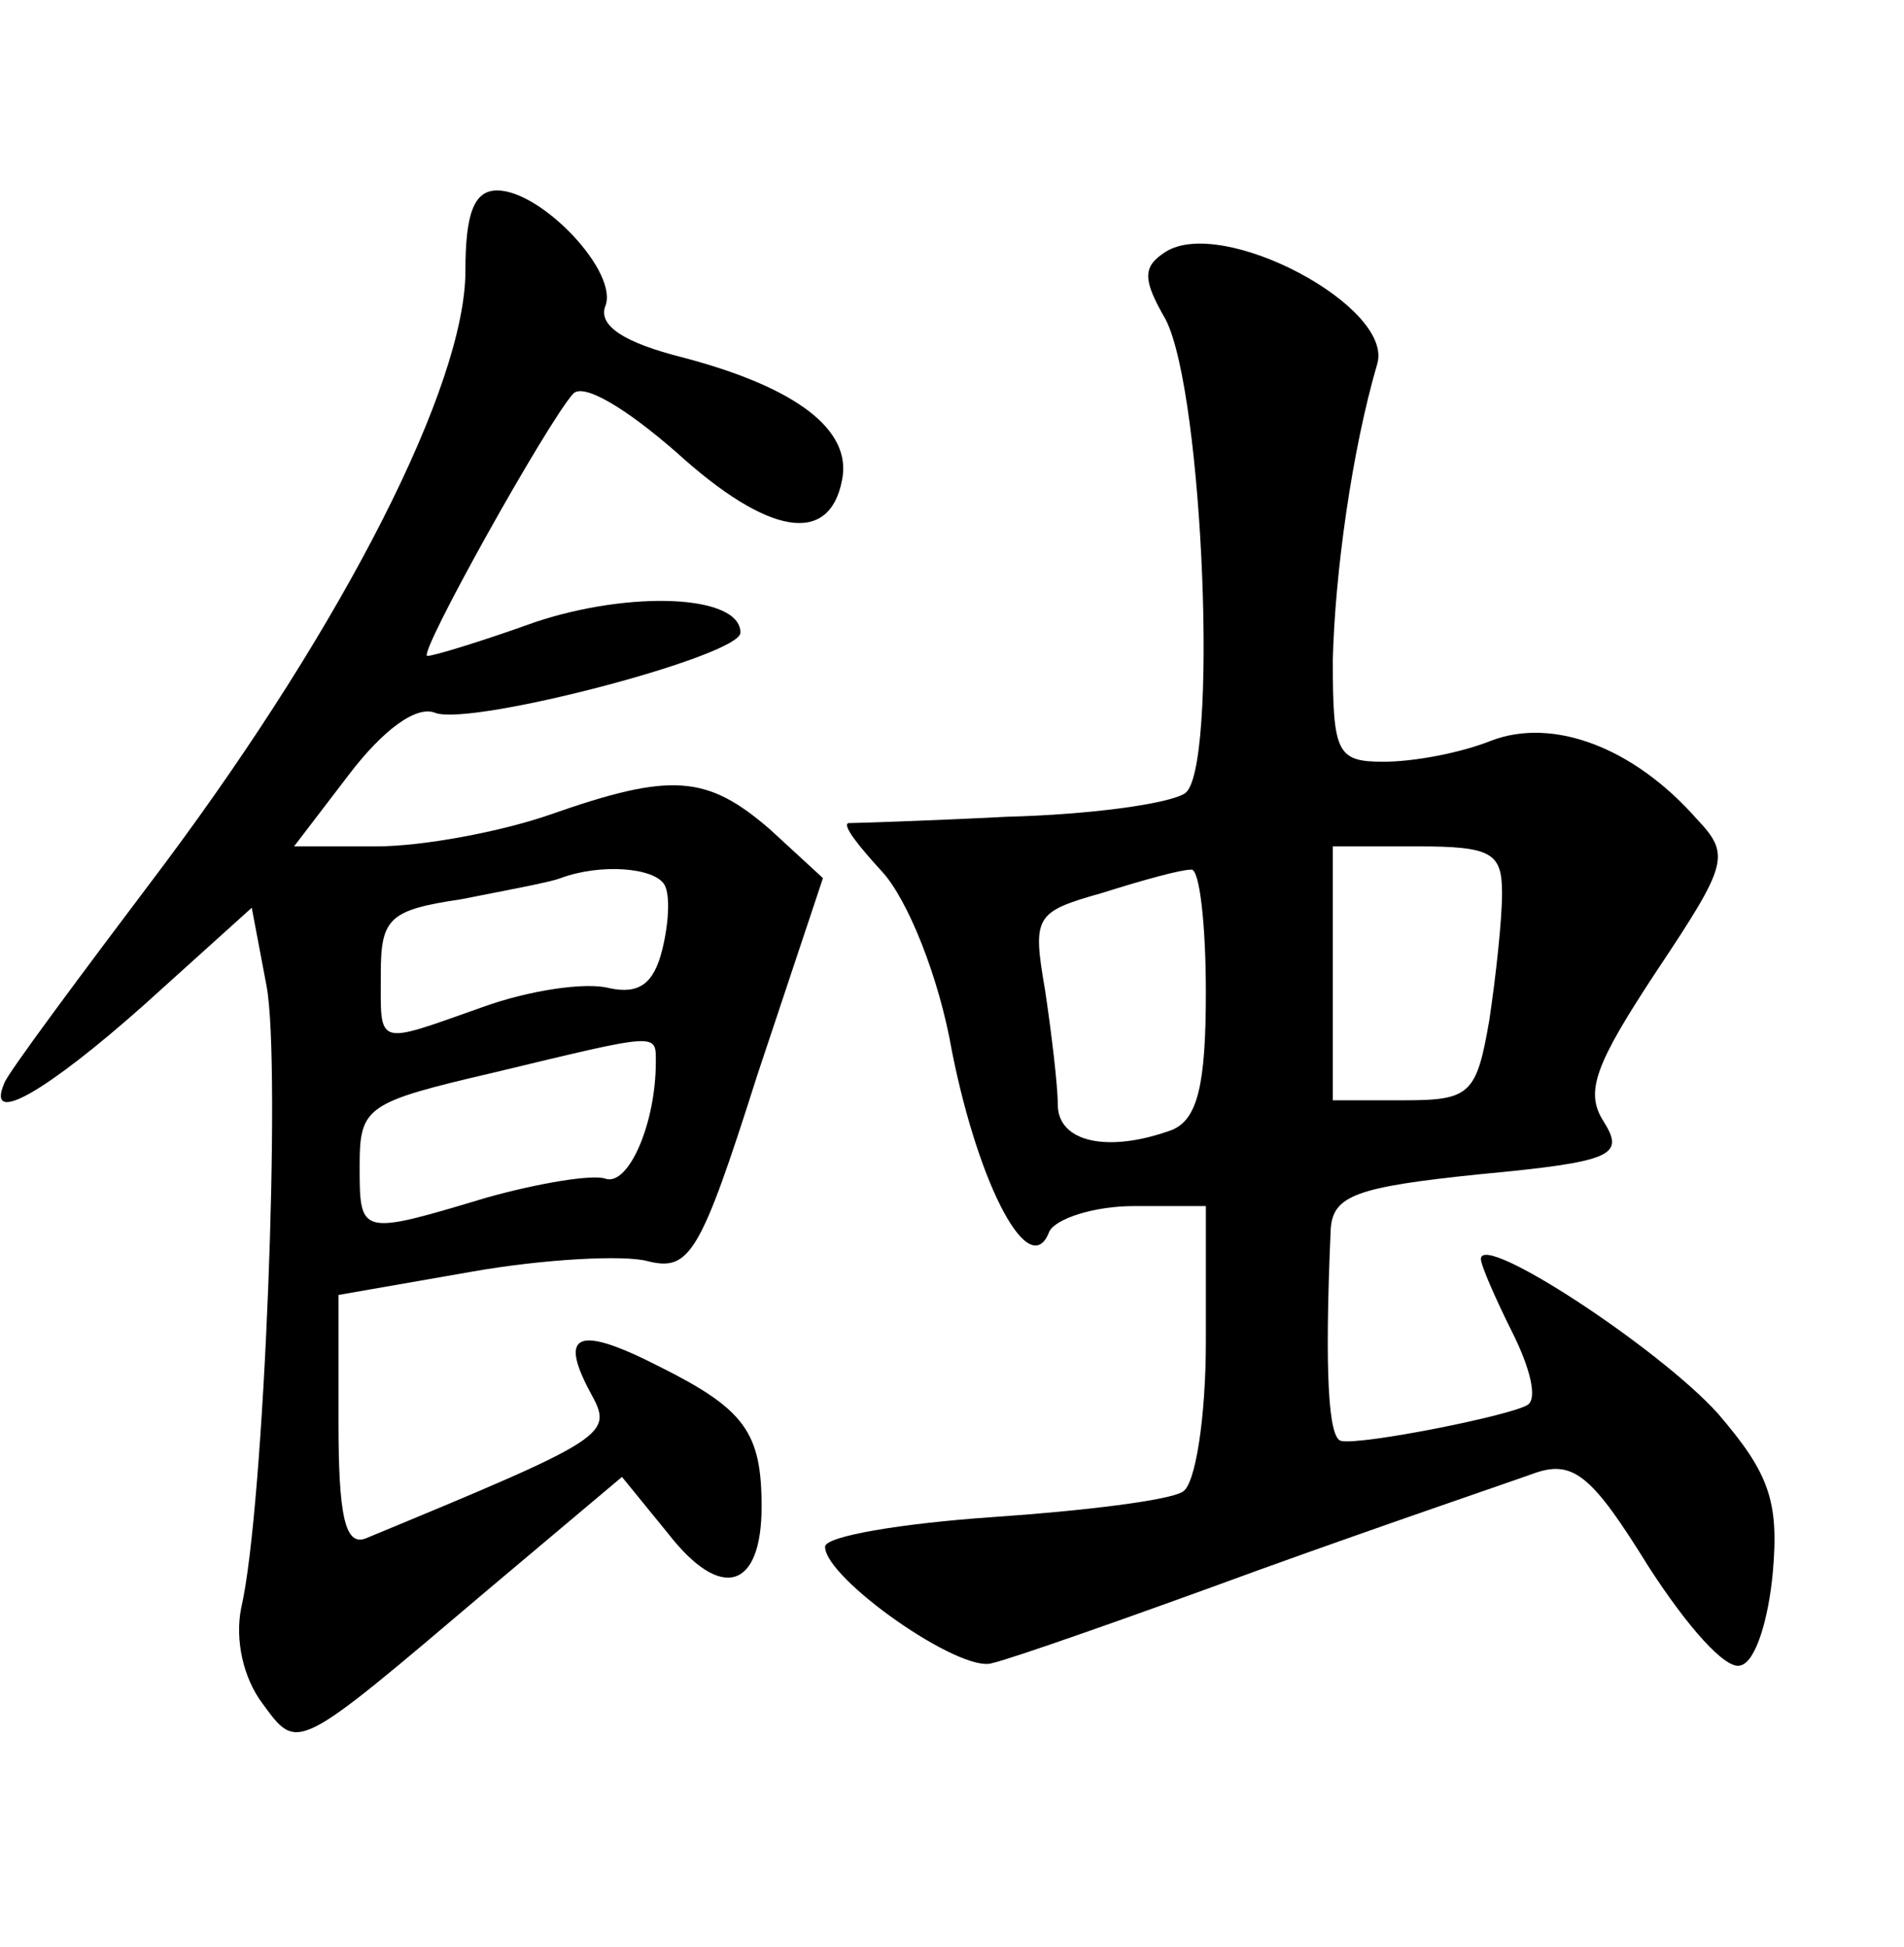 <?xml version="1.0" standalone="no"?>
<!DOCTYPE svg PUBLIC "-//W3C//DTD SVG 20010904//EN"
 "http://www.w3.org/TR/2001/REC-SVG-20010904/DTD/svg10.dtd">
<svg version="1.0" xmlns="http://www.w3.org/2000/svg"
 width="90pt" height="92pt" viewBox="0 0 90 92"
 preserveAspectRatio="xMidYMid meet">
<g transform="translate(0,92) scale(0.1,-0.1)"
fill="#000000" stroke="none">
<path d="M220 792 c0 -54 -57 -166 -142 -280 -40 -53 -75 -100 -76 -104 -9
-21 21 -3 66 37 l51 46 7 -37 c7 -37 -1 -247 -12 -294 -3 -15 1 -33 10 -45 17
-23 15 -24 107 54 l63 53 22 -27 c25 -32 44 -26 44 13 0 35 -8 46 -48 66 -39
20 -48 16 -33 -12 11 -20 10 -21 -106 -69 -10 -4 -13 11 -13 55 l0 60 63 11
c34 6 72 8 83 5 20 -5 25 3 52 88 l31 93 -25 23 c-30 26 -47 27 -104 7 -23 -8
-60 -15 -82 -15 l-39 0 26 34 c16 21 32 33 41 29 18 -6 144 27 144 38 0 18
-52 20 -97 5 -25 -9 -48 -16 -51 -16 -5 0 57 111 69 124 5 5 25 -7 49 -28 43
-39 72 -44 78 -13 5 24 -22 44 -75 58 -28 7 -40 15 -37 24 7 16 -30 55 -51 55
-11 0 -15 -11 -15 -38z m94 -290 c3 -5 2 -19 -1 -31 -4 -16 -11 -21 -25 -18
-11 3 -38 -1 -60 -9 -51 -18 -48 -19 -48 16 0 26 4 30 38 35 20 4 42 8 47 10
19 7 44 5 49 -3z m-4 -84 c0 -29 -13 -59 -24 -55 -6 2 -31 -2 -56 -9 -60 -18
-60 -18 -60 15 0 28 3 30 63 44 79 19 77 19 77 5z"/>
<path d="M551 801 c-11 -7 -11 -13 0 -32 18 -35 25 -214 9 -224 -8 -5 -45 -10
-84 -11 -39 -2 -73 -3 -75 -3 -3 -1 5 -11 16 -23 12 -13 27 -50 33 -85 13 -65
37 -109 46 -85 3 6 21 12 40 12 l34 0 0 -64 c0 -36 -5 -68 -11 -71 -6 -4 -46
-9 -90 -12 -43 -3 -79 -9 -79 -14 0 -15 64 -60 79 -55 9 2 66 22 126 44 61 22
120 42 131 46 18 6 27 -2 53 -44 18 -28 37 -50 44 -47 7 2 13 22 15 44 3 34
-2 47 -26 75 -28 31 -112 86 -112 73 0 -3 7 -19 15 -35 8 -16 12 -31 7 -34 -8
-5 -78 -19 -88 -17 -6 1 -8 31 -5 100 1 16 12 20 70 26 64 6 69 9 59 25 -9 14
-4 27 25 71 34 51 35 55 19 72 -30 34 -68 48 -97 37 -15 -6 -37 -10 -51 -10
-22 0 -24 4 -24 48 1 41 9 99 21 140 8 27 -73 70 -100 53z m159 -303 c0 -13
-3 -40 -6 -60 -6 -35 -9 -38 -40 -38 l-34 0 0 60 0 60 40 0 c35 0 40 -3 40
-22z m-140 -47 c0 -44 -4 -60 -16 -65 -30 -11 -54 -6 -54 12 0 9 -3 34 -6 54
-6 35 -5 37 27 46 19 6 37 11 42 11 4 1 7 -26 7 -58z"/>
</g>
</svg>
